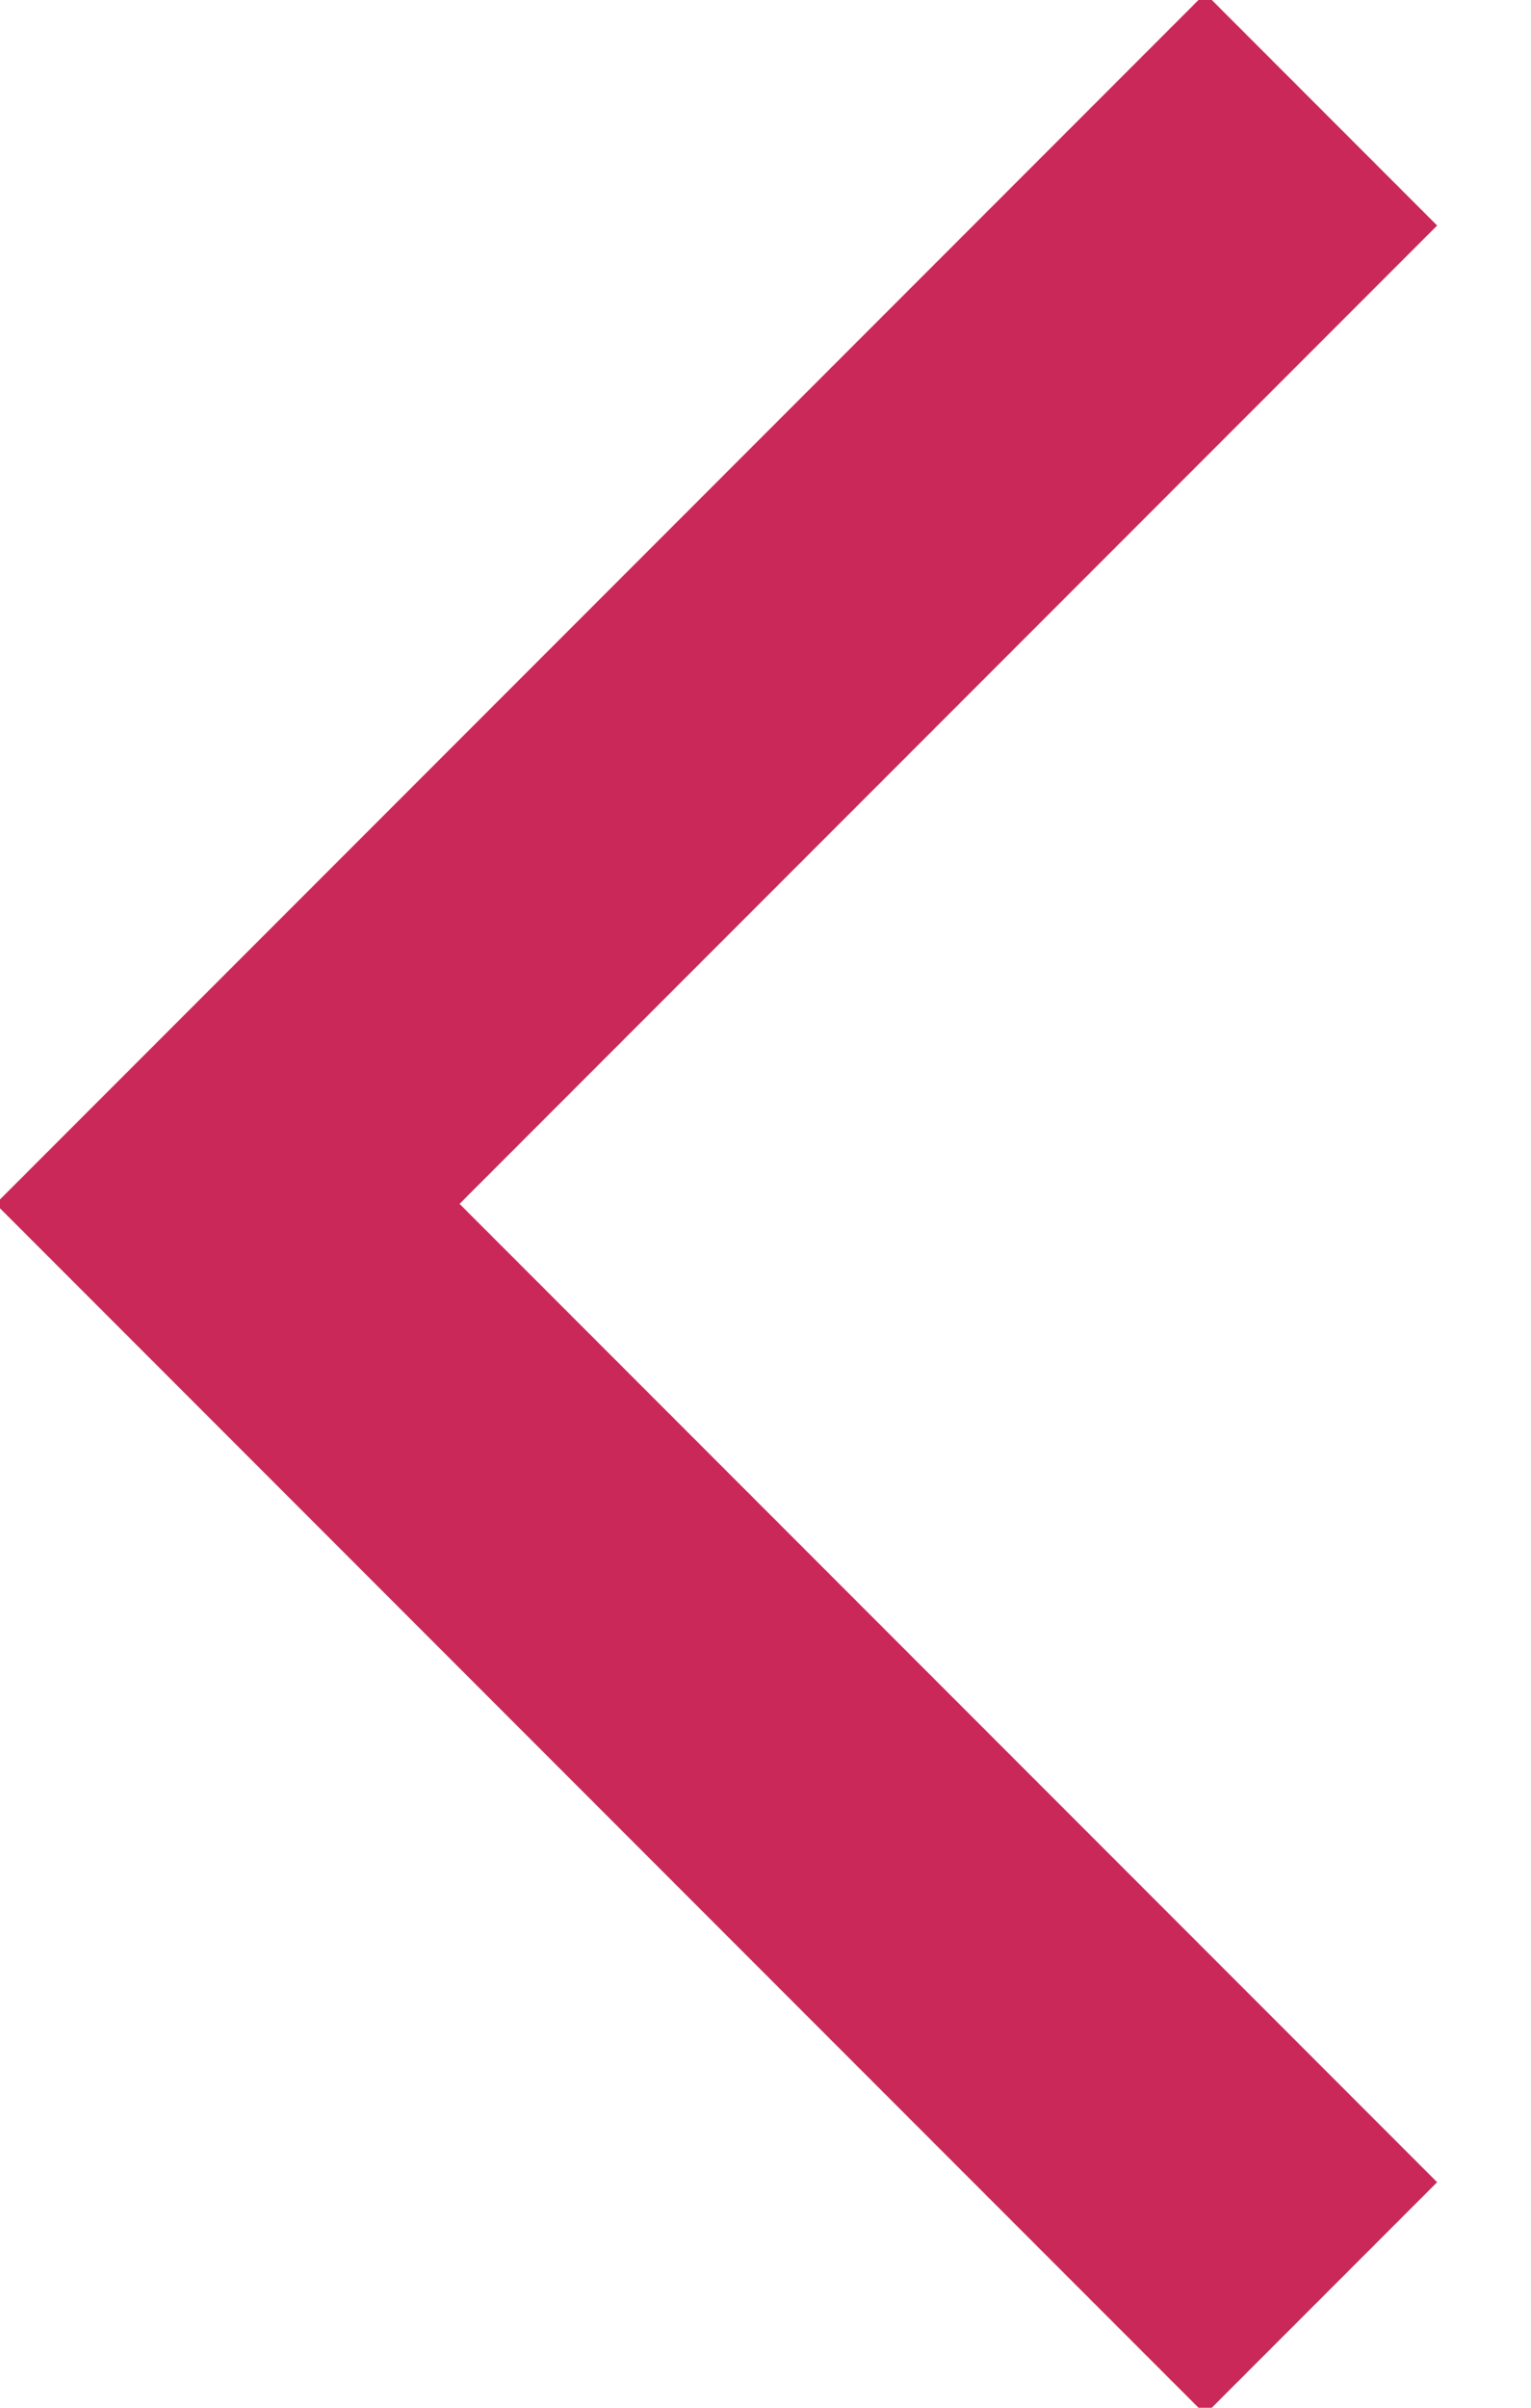 <?xml version="1.0" encoding="UTF-8"?>
<svg width="14px" height="22px" viewBox="0 0 14 22" version="1.1" xmlns="http://www.w3.org/2000/svg" xmlns:xlink="http://www.w3.org/1999/xlink">
    <title>Path 2</title>
    <g id="PCP" stroke="none" stroke-width="1" fill="none" fill-rule="evenodd">
        <g id="PP-A-2-01.登録店舗選択画面#2（パレット薬局一覧）" transform="translate(-23, -50)" stroke="#C92859" stroke-width="3">
            <polyline id="Path-2" points="35.081 51 25.081 61 35.081 71"></polyline>
        </g>
    </g>
</svg>